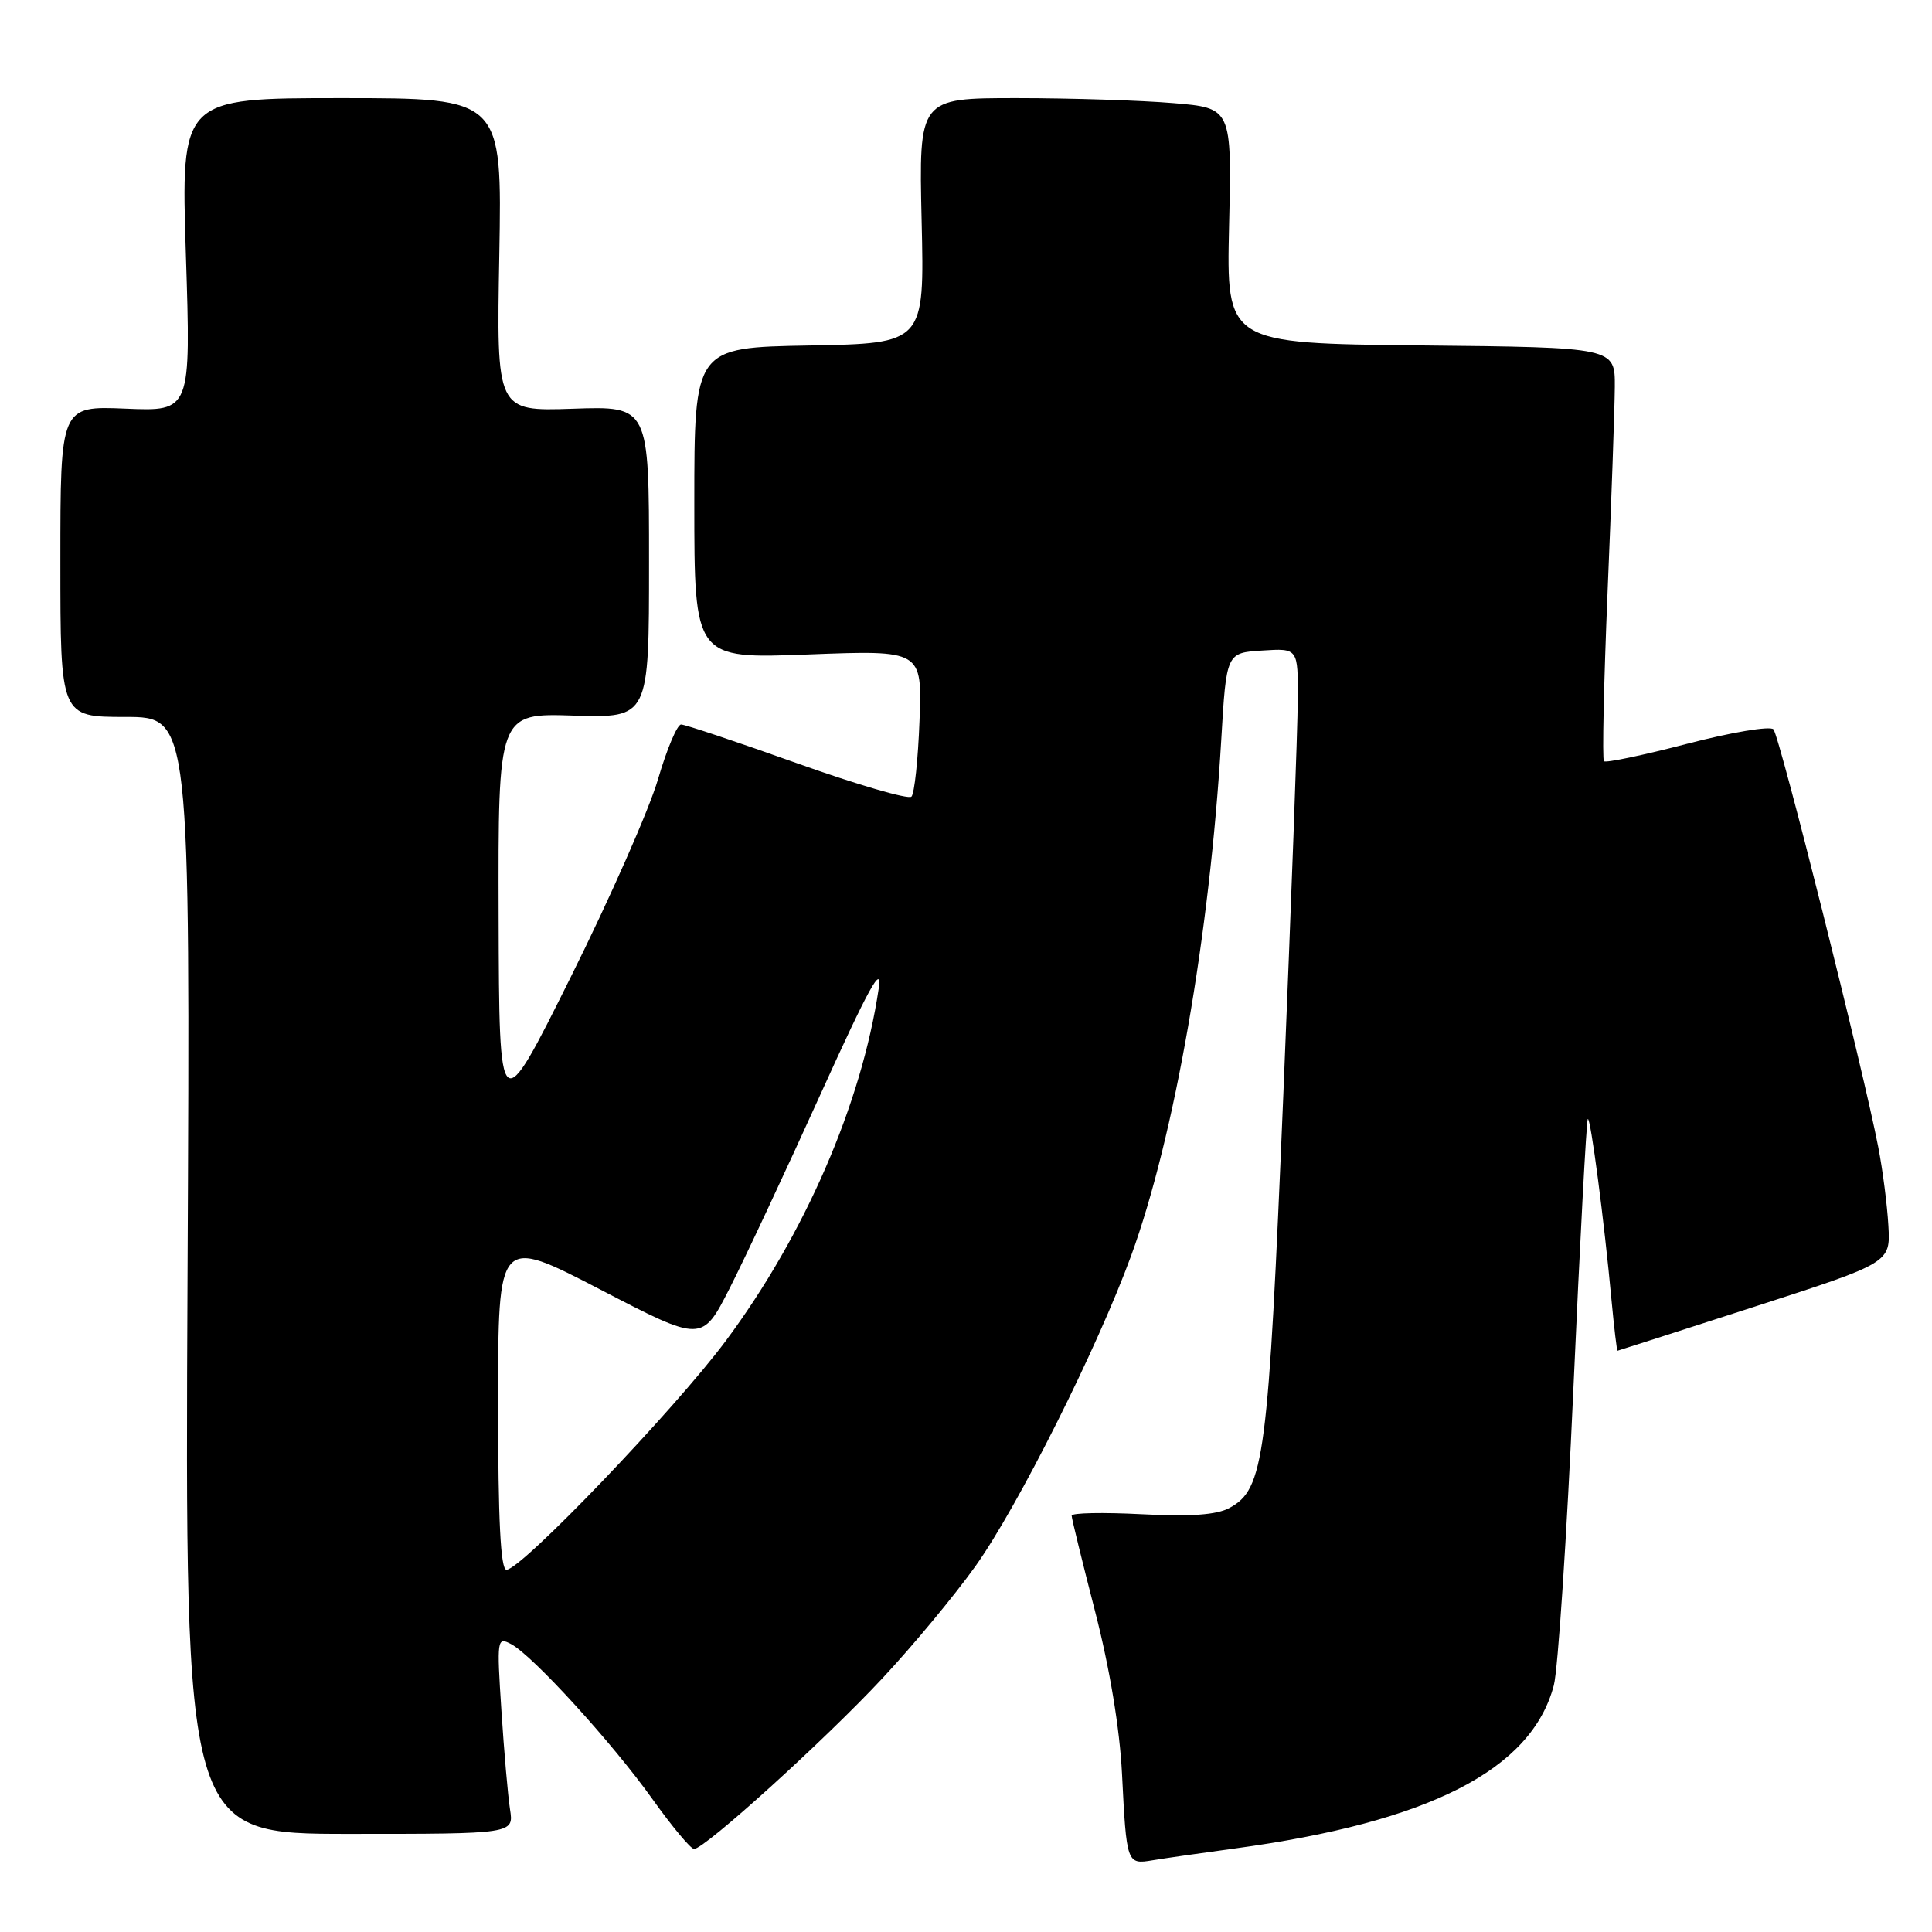<?xml version="1.0" encoding="UTF-8" standalone="no"?>
<!DOCTYPE svg PUBLIC "-//W3C//DTD SVG 1.1//EN" "http://www.w3.org/Graphics/SVG/1.1/DTD/svg11.dtd" >
<svg xmlns="http://www.w3.org/2000/svg" xmlns:xlink="http://www.w3.org/1999/xlink" version="1.1" viewBox="0 0 256 256">
 <g >
 <path fill="currentColor"
d=" M 163.50 244.95 C 189.35 241.46 202.95 234.51 205.89 223.31 C 206.44 221.21 207.61 203.55 208.48 184.05 C 209.35 164.55 210.21 148.45 210.39 148.28 C 210.75 147.92 212.57 161.82 213.53 172.25 C 213.88 175.96 214.24 178.99 214.33 178.98 C 214.42 178.97 222.60 176.34 232.50 173.14 C 250.50 167.32 250.50 167.32 250.22 162.41 C 250.07 159.71 249.47 155.03 248.88 152.00 C 246.94 141.89 235.80 97.51 234.99 96.64 C 234.55 96.17 229.42 97.03 223.58 98.55 C 217.75 100.07 212.78 101.11 212.53 100.87 C 212.29 100.63 212.51 90.54 213.01 78.46 C 213.52 66.38 213.95 54.15 213.97 51.27 C 214.00 46.03 214.00 46.03 188.25 45.77 C 162.50 45.50 162.50 45.50 162.86 29.91 C 163.22 14.31 163.22 14.31 155.46 13.66 C 151.19 13.30 141.86 13.00 134.72 13.00 C 121.75 13.00 121.75 13.00 122.12 29.25 C 122.50 45.50 122.50 45.50 107.25 45.78 C 92.00 46.05 92.00 46.05 92.00 66.68 C 92.00 87.30 92.00 87.30 107.09 86.72 C 122.19 86.14 122.19 86.14 121.84 95.49 C 121.65 100.63 121.17 105.16 120.77 105.56 C 120.37 105.96 113.55 103.97 105.62 101.14 C 97.68 98.31 90.77 96.00 90.25 96.00 C 89.73 96.00 88.36 99.26 87.19 103.25 C 86.03 107.24 80.82 119.05 75.61 129.50 C 66.15 148.50 66.15 148.50 66.07 121.50 C 66.00 94.50 66.00 94.50 76.00 94.82 C 86.00 95.13 86.00 95.13 86.00 74.47 C 86.00 53.81 86.00 53.81 75.89 54.16 C 65.78 54.50 65.78 54.50 66.16 33.75 C 66.53 13.00 66.53 13.00 45.25 13.00 C 23.97 13.00 23.97 13.00 24.63 33.75 C 25.30 54.51 25.30 54.51 16.65 54.15 C 8.00 53.79 8.00 53.79 8.00 74.40 C 8.00 95.00 8.00 95.00 16.60 95.00 C 25.21 95.00 25.21 95.00 24.85 169.00 C 24.50 243.00 24.50 243.00 46.30 243.00 C 68.09 243.00 68.09 243.00 67.58 239.75 C 67.30 237.96 66.79 232.07 66.44 226.66 C 65.82 217.15 65.86 216.86 67.74 217.86 C 70.63 219.41 81.15 230.95 86.48 238.43 C 89.06 242.04 91.53 245.00 91.97 245.00 C 93.36 245.00 109.26 230.60 116.89 222.42 C 120.96 218.07 126.53 211.35 129.27 207.50 C 134.88 199.62 145.42 178.60 149.87 166.42 C 155.61 150.72 160.30 123.86 161.82 98.06 C 162.50 86.50 162.50 86.50 167.25 86.20 C 172.00 85.89 172.00 85.89 171.96 92.70 C 171.95 96.44 171.08 119.97 170.05 145.00 C 168.04 193.35 167.53 197.30 162.91 199.81 C 161.21 200.73 157.77 200.98 151.25 200.64 C 146.16 200.38 142.00 200.46 142.00 200.83 C 142.00 201.20 143.40 206.90 145.10 213.50 C 147.04 221.02 148.37 229.05 148.67 235.00 C 149.27 246.97 149.31 247.07 152.71 246.50 C 154.25 246.24 159.10 245.55 163.50 244.95 Z  M 66.00 185.92 C 66.00 163.85 66.00 163.85 79.52 170.86 C 93.03 177.88 93.03 177.88 96.69 170.69 C 98.70 166.74 104.11 155.18 108.72 145.00 C 115.11 130.89 116.94 127.57 116.43 131.00 C 114.17 146.25 106.62 163.63 96.18 177.66 C 89.36 186.82 69.06 208.00 67.11 208.00 C 66.33 208.00 66.00 201.45 66.00 185.92 Z "/>
</g>
</svg>